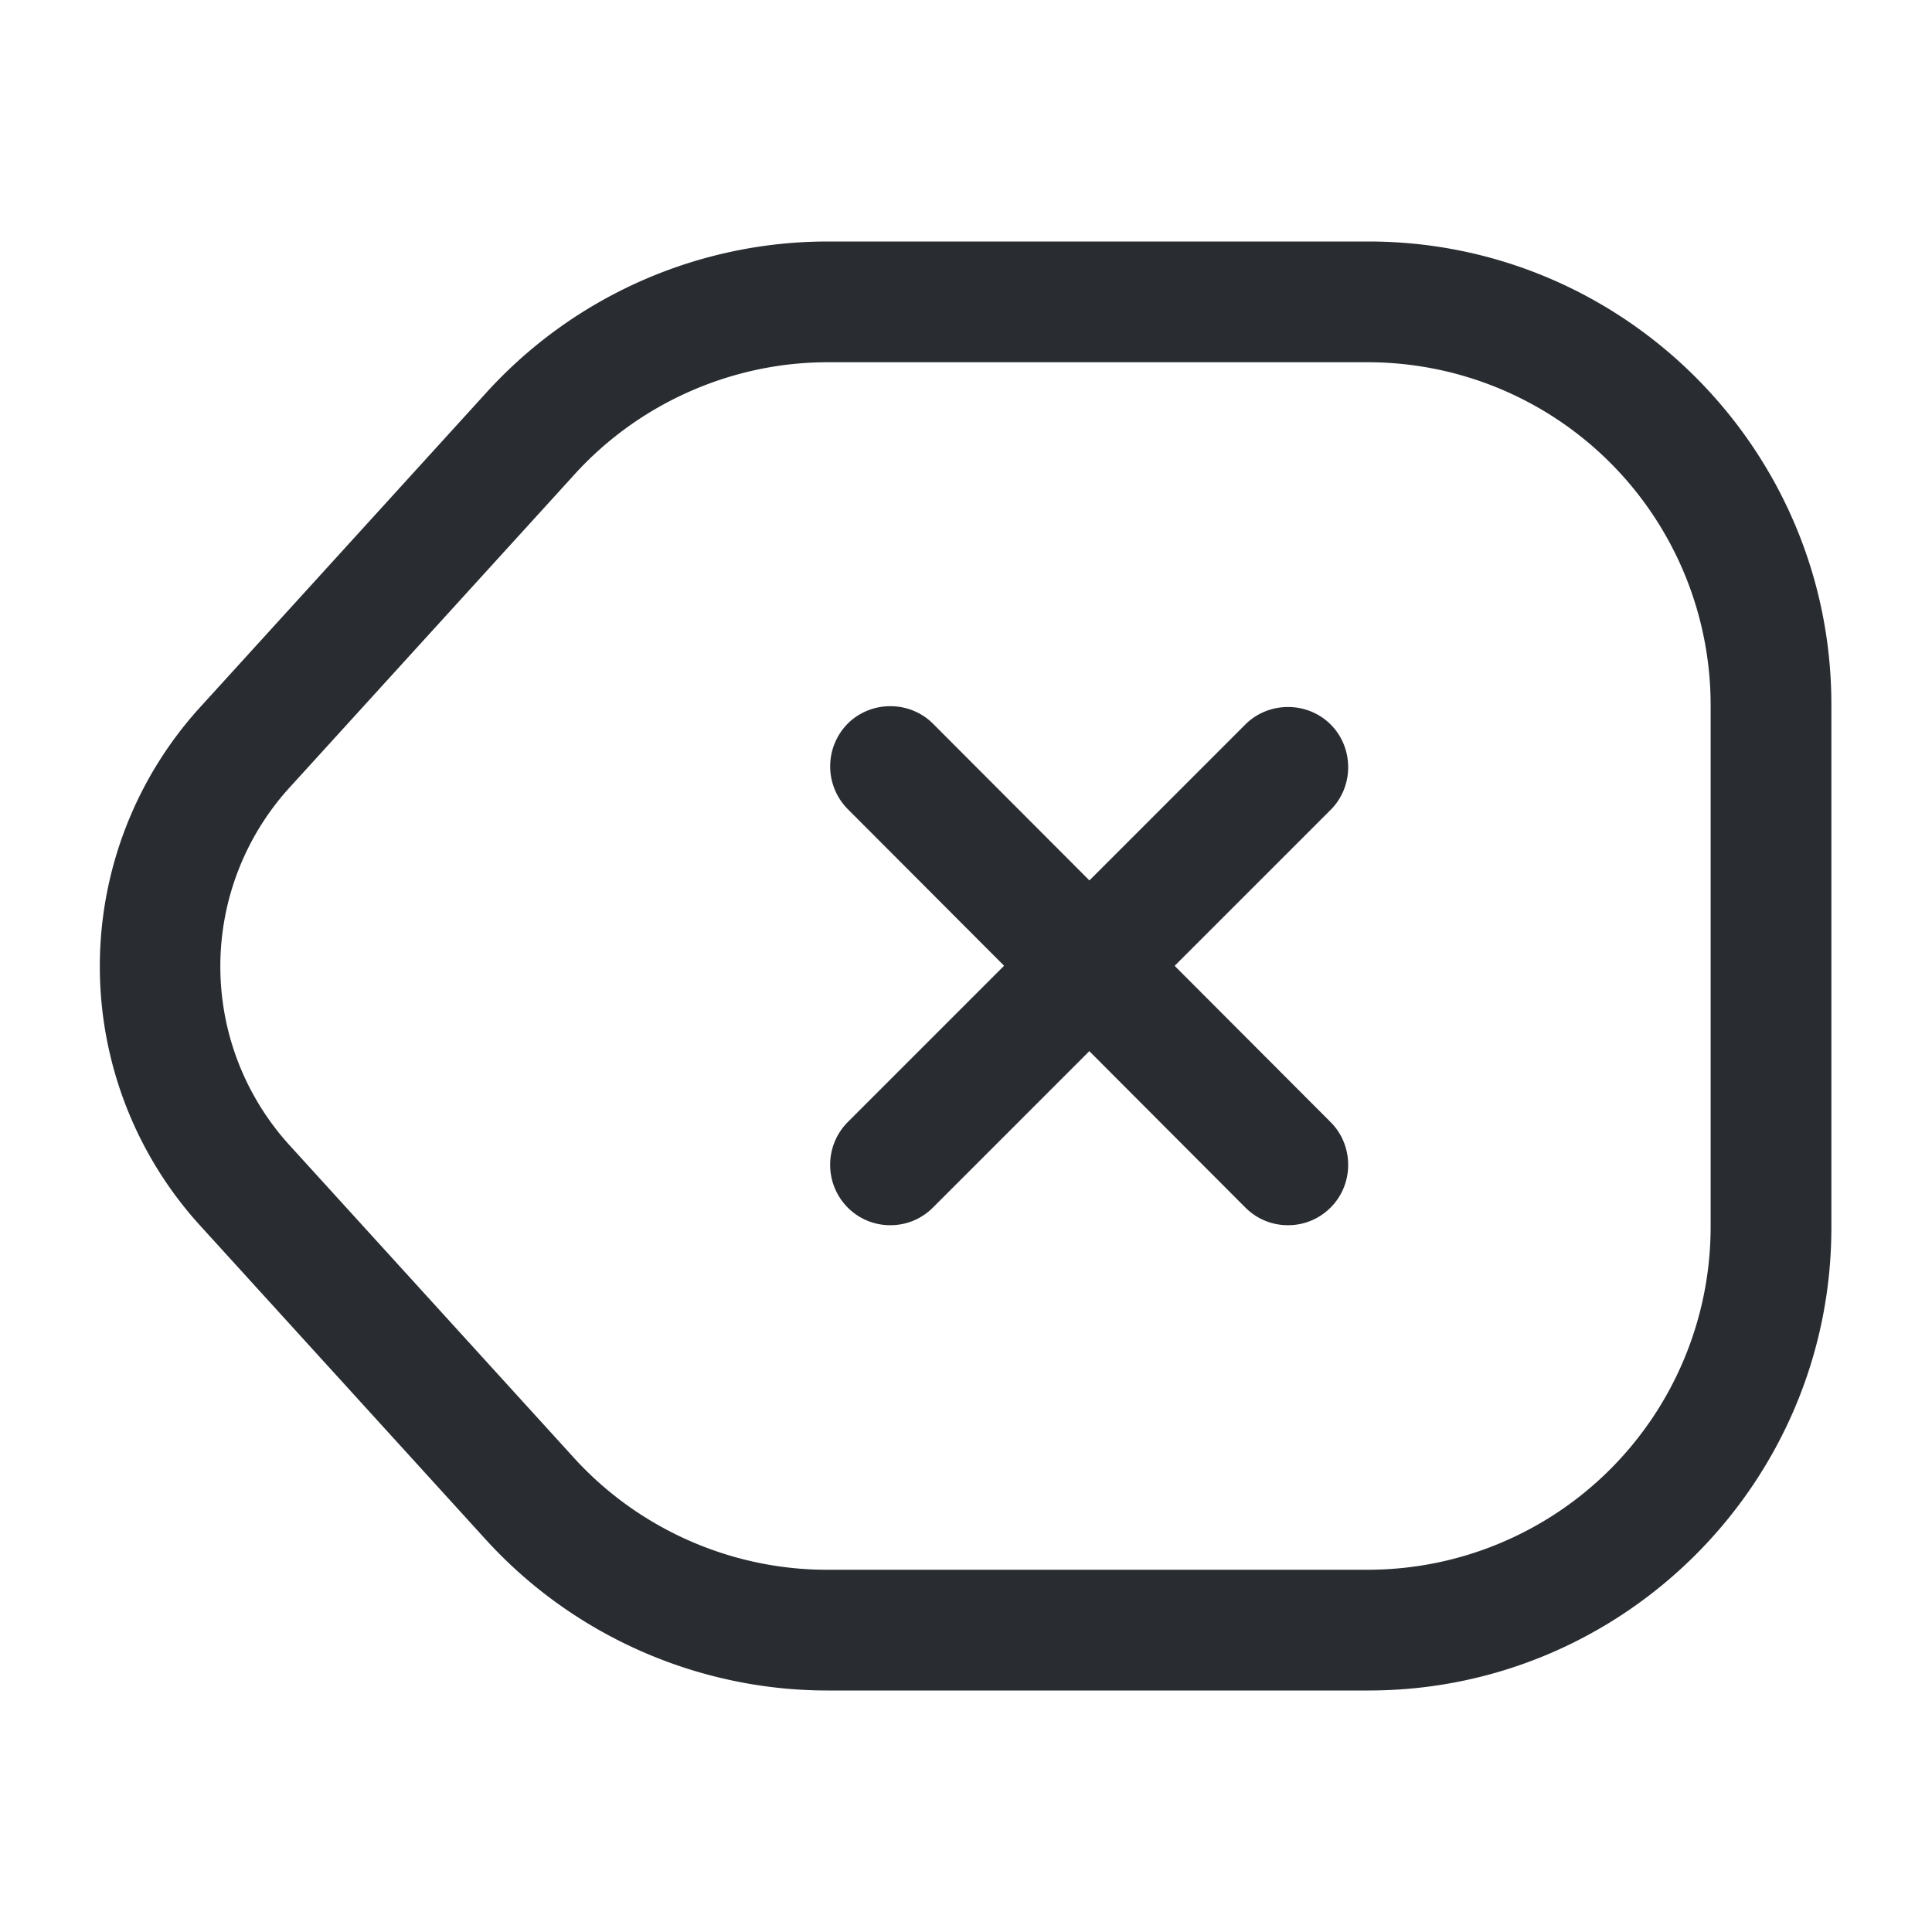 <svg xmlns="http://www.w3.org/2000/svg" width="24" height="24" fill="none" viewBox="0 0 24 24"><path fill="#292D32" d="M17 21h-6.72c-1.62 0-3.17-.69-4.25-1.88L2.5 15.24a4.783 4.783 0 0 1 0-6.47l3.53-3.88A5.73 5.73 0 0 1 10.28 3H17c3.17 0 5.75 2.58 5.75 5.75v6.5c0 3.17-2.58 5.75-5.75 5.75M10.28 4.5c-1.19 0-2.34.51-3.14 1.39L3.6 9.78a3.3 3.3 0 0 0 0 4.45l3.53 3.88c.8.88 1.95 1.39 3.14 1.39H17a4.26 4.26 0 0 0 4.25-4.25v-6.5A4.26 4.26 0 0 0 17 4.5z"/><path fill="#292D32" d="M16 15.22c-.19 0-.38-.07-.53-.22l-4.94-4.95a.755.755 0 0 1 0-1.06c.29-.29.77-.29 1.06 0l4.94 4.95c.29.29.29.77 0 1.06-.15.15-.34.22-.53.22"/><path fill="#292D32" d="M11.06 15.22c-.19 0-.38-.07-.53-.22a.754.754 0 0 1 0-1.06L15.47 9c.29-.29.77-.29 1.06 0s.29.77 0 1.06L11.59 15c-.15.15-.34.22-.53.22"/></svg>